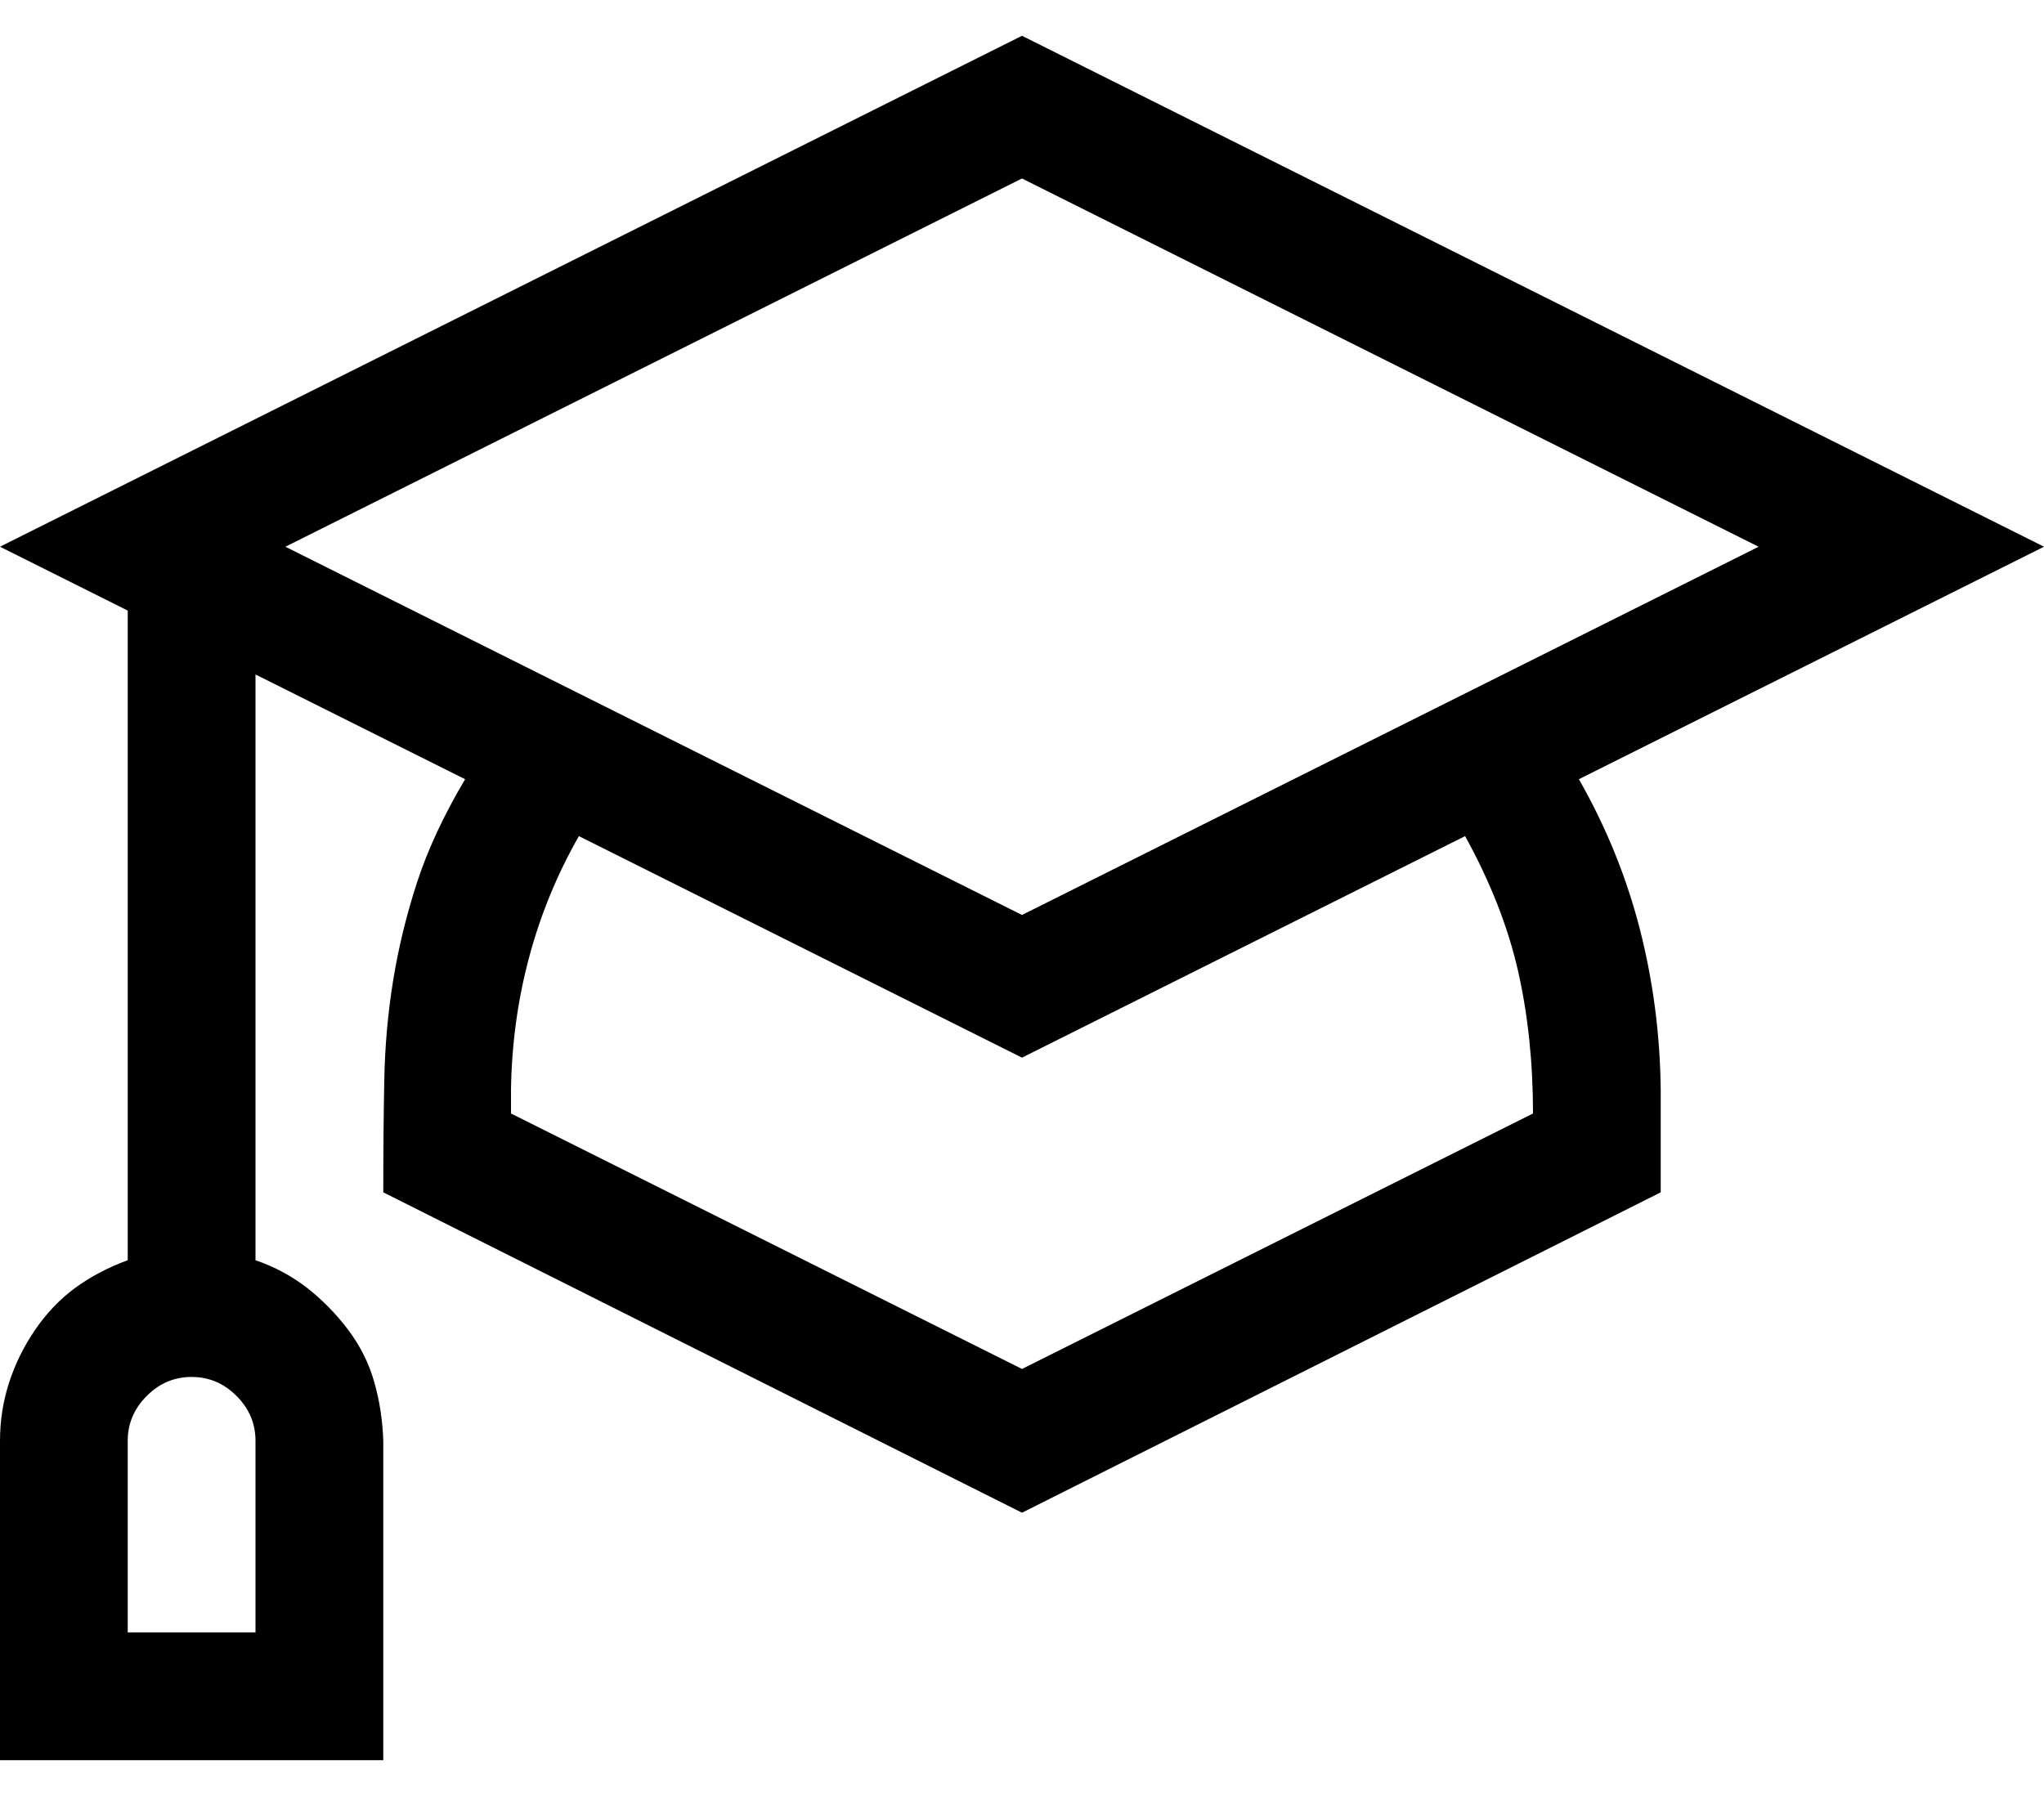 <svg width="33" height="29" viewBox="0 0 33 29" fill="none" xmlns="http://www.w3.org/2000/svg">
<path d="M25.491 12.582C25.932 13.356 26.259 14.162 26.474 14.999C26.689 15.837 26.802 16.702 26.812 17.594V19.253L16.5 24.426L6.188 19.253C6.188 18.609 6.193 18.007 6.204 17.449C6.214 16.89 6.263 16.348 6.349 15.821C6.435 15.295 6.563 14.769 6.735 14.242C6.907 13.716 7.165 13.163 7.509 12.582L4.125 10.891V20.349C4.437 20.456 4.716 20.607 4.963 20.8C5.21 20.994 5.43 21.219 5.624 21.477C5.817 21.735 5.957 22.014 6.042 22.315C6.128 22.616 6.177 22.933 6.188 23.266V28.422H0V23.266C0 22.943 0.048 22.632 0.145 22.331C0.242 22.03 0.381 21.746 0.564 21.477C0.747 21.209 0.961 20.983 1.208 20.8C1.456 20.618 1.74 20.467 2.062 20.349V9.859L0 8.828L16.5 0.578L33 8.828L25.491 12.582ZM4.125 23.266C4.125 22.986 4.023 22.745 3.819 22.541C3.615 22.336 3.373 22.234 3.094 22.234C2.814 22.234 2.573 22.336 2.369 22.541C2.165 22.745 2.062 22.986 2.062 23.266V26.359H4.125V23.266ZM4.608 8.828L16.5 14.774L28.392 8.828L16.5 2.882L4.608 8.828ZM24.75 17.98C24.75 17.153 24.669 16.385 24.508 15.676C24.347 14.967 24.062 14.242 23.654 13.501L16.5 17.078L9.346 13.501C8.991 14.124 8.723 14.779 8.54 15.467C8.357 16.154 8.261 16.863 8.25 17.594V17.98L16.5 22.105L24.75 17.98Z" fill="black"/>
</svg>

